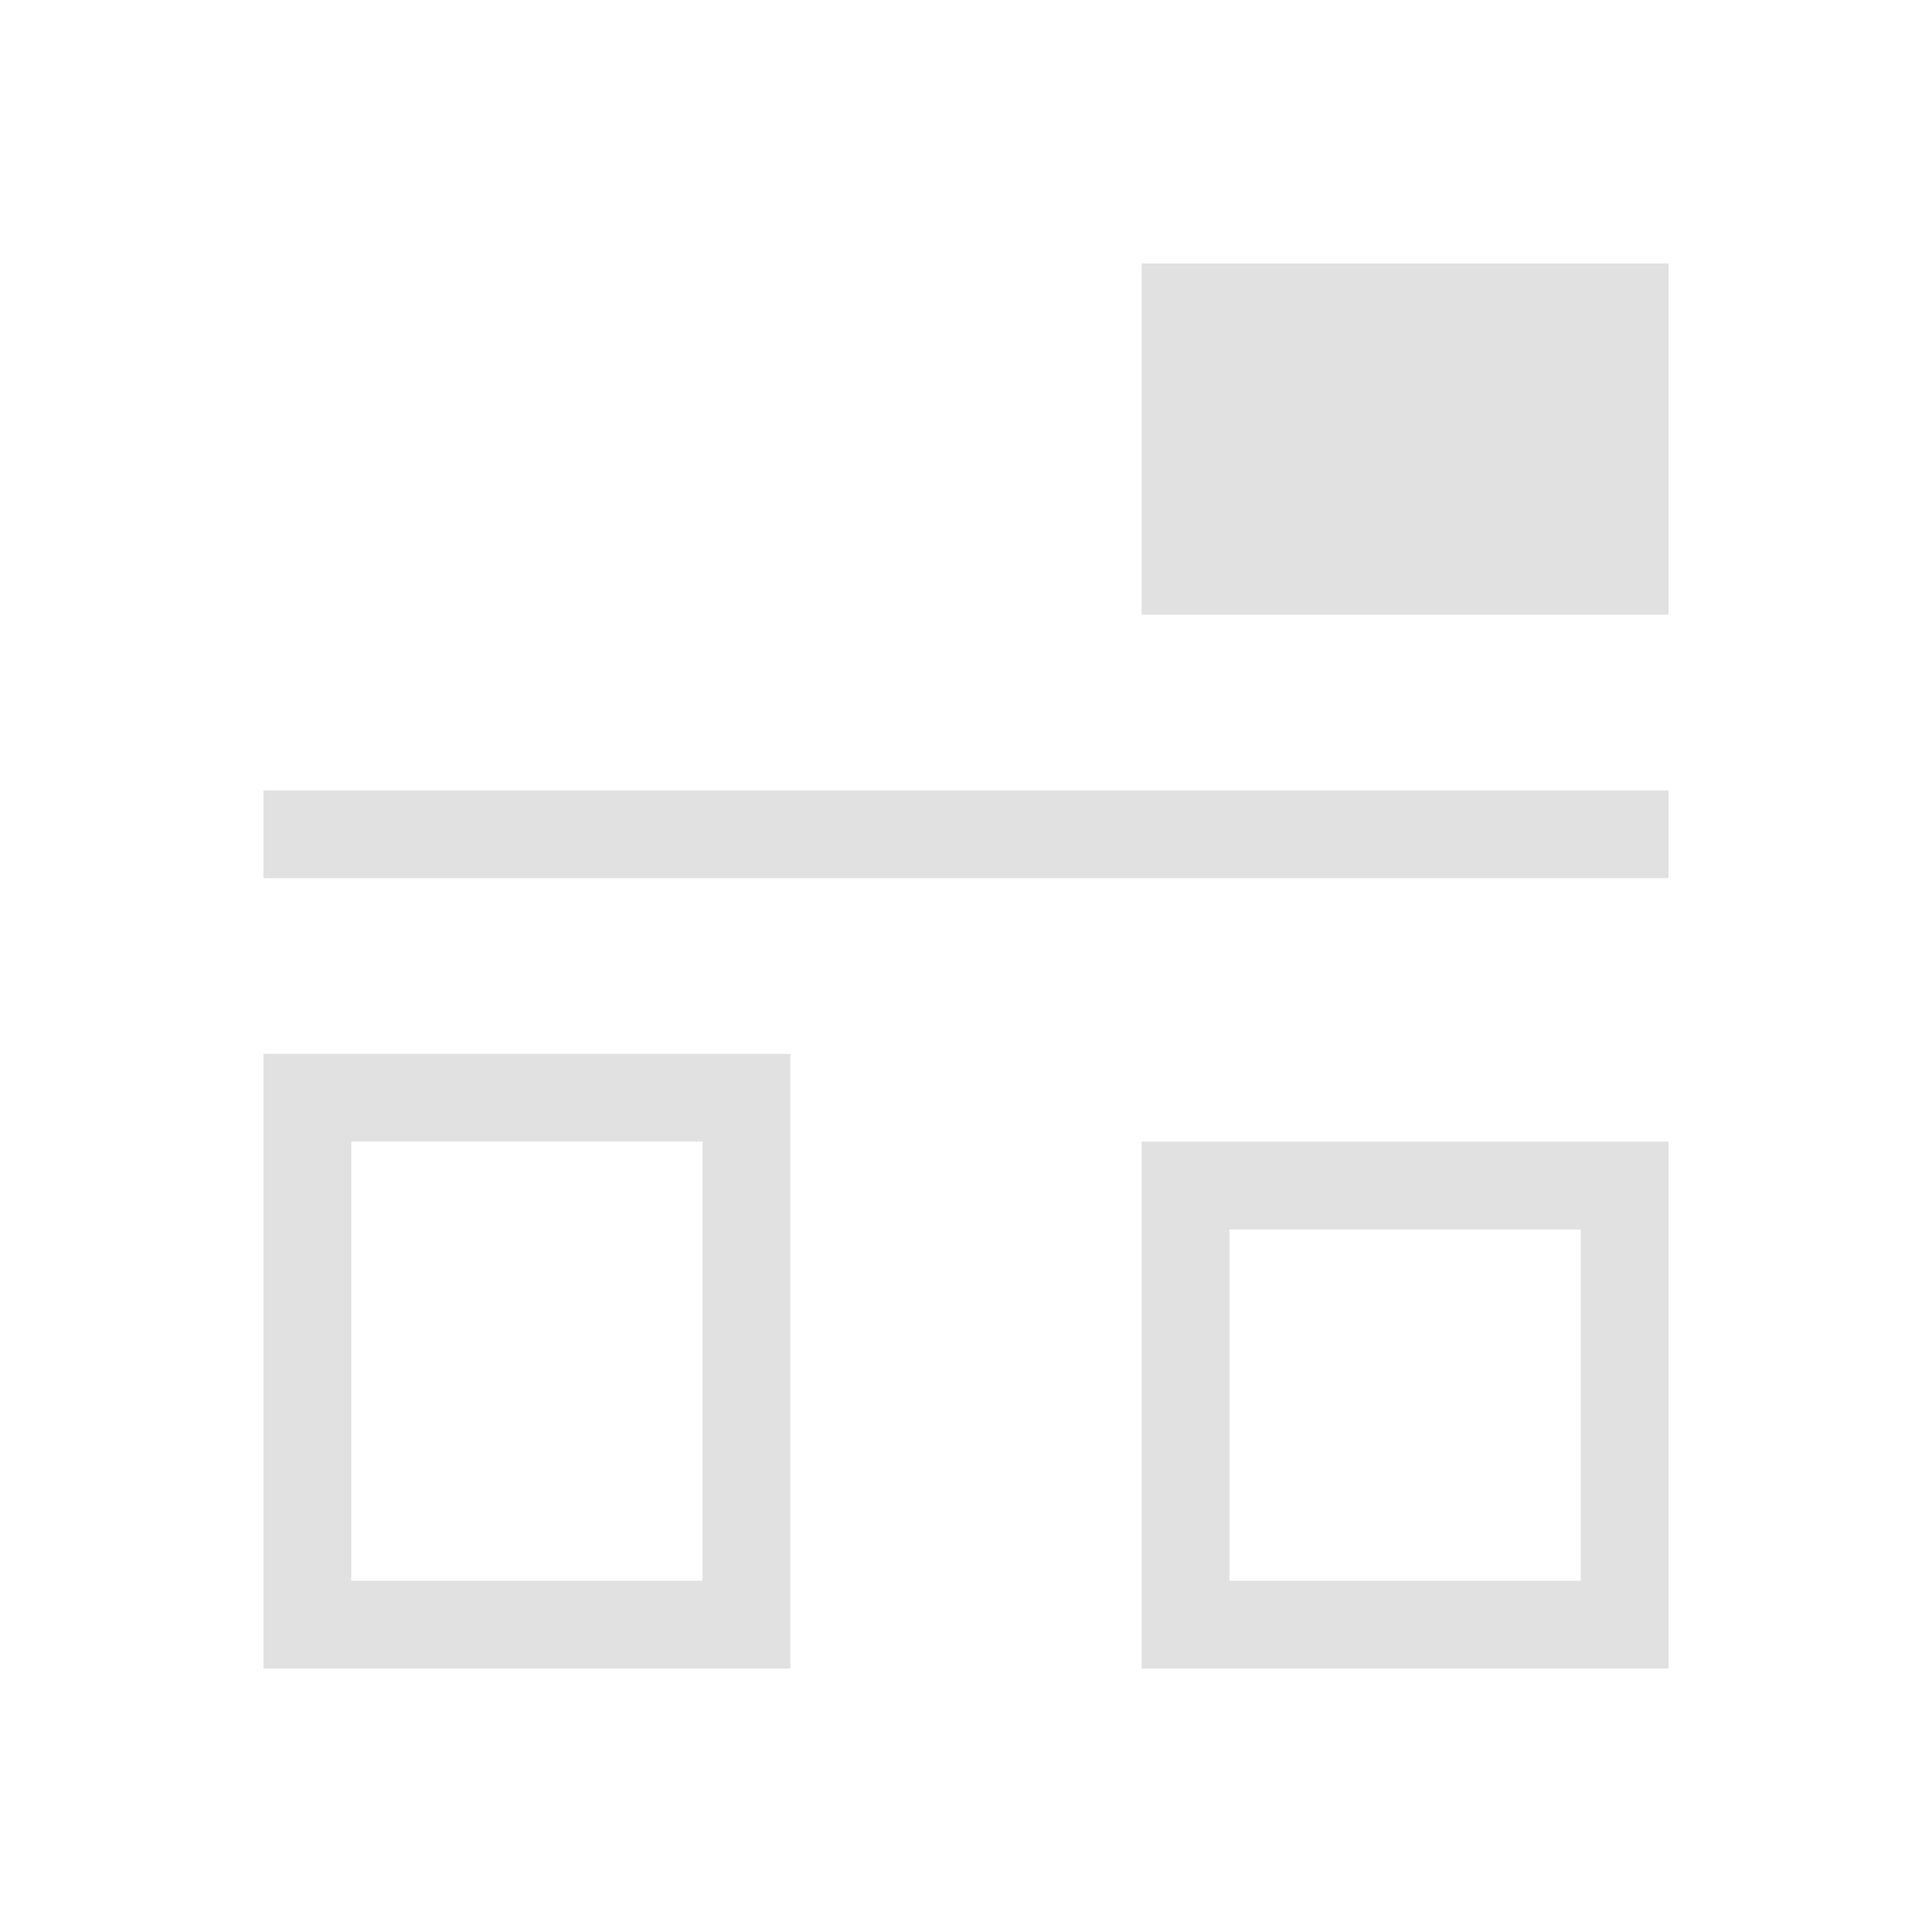 <svg xmlns="http://www.w3.org/2000/svg" viewBox="0 0 22 22">
  <defs id="defs3051">
    <style type="text/css" id="current-color-scheme">
      .ColorScheme-Text {
        color:#e1e1e1;
      }
      </style>
  </defs>
 <path 
     style="fill:currentColor;fill-opacity:1;stroke:none" 
	d="m572.723 586.119v1 3h-1-5v-1-3zm0 6v1h-16v-1zm-10 3v1 6h-1-5v-1-6zm10 1v1 4 1h-1-4-1v-6h5zm-11-0h-4v5h4zm10 1h-4v4h4z" 
	transform="translate(-553.723-583.119)"
	 class="ColorScheme-Text"
     />
</svg>
